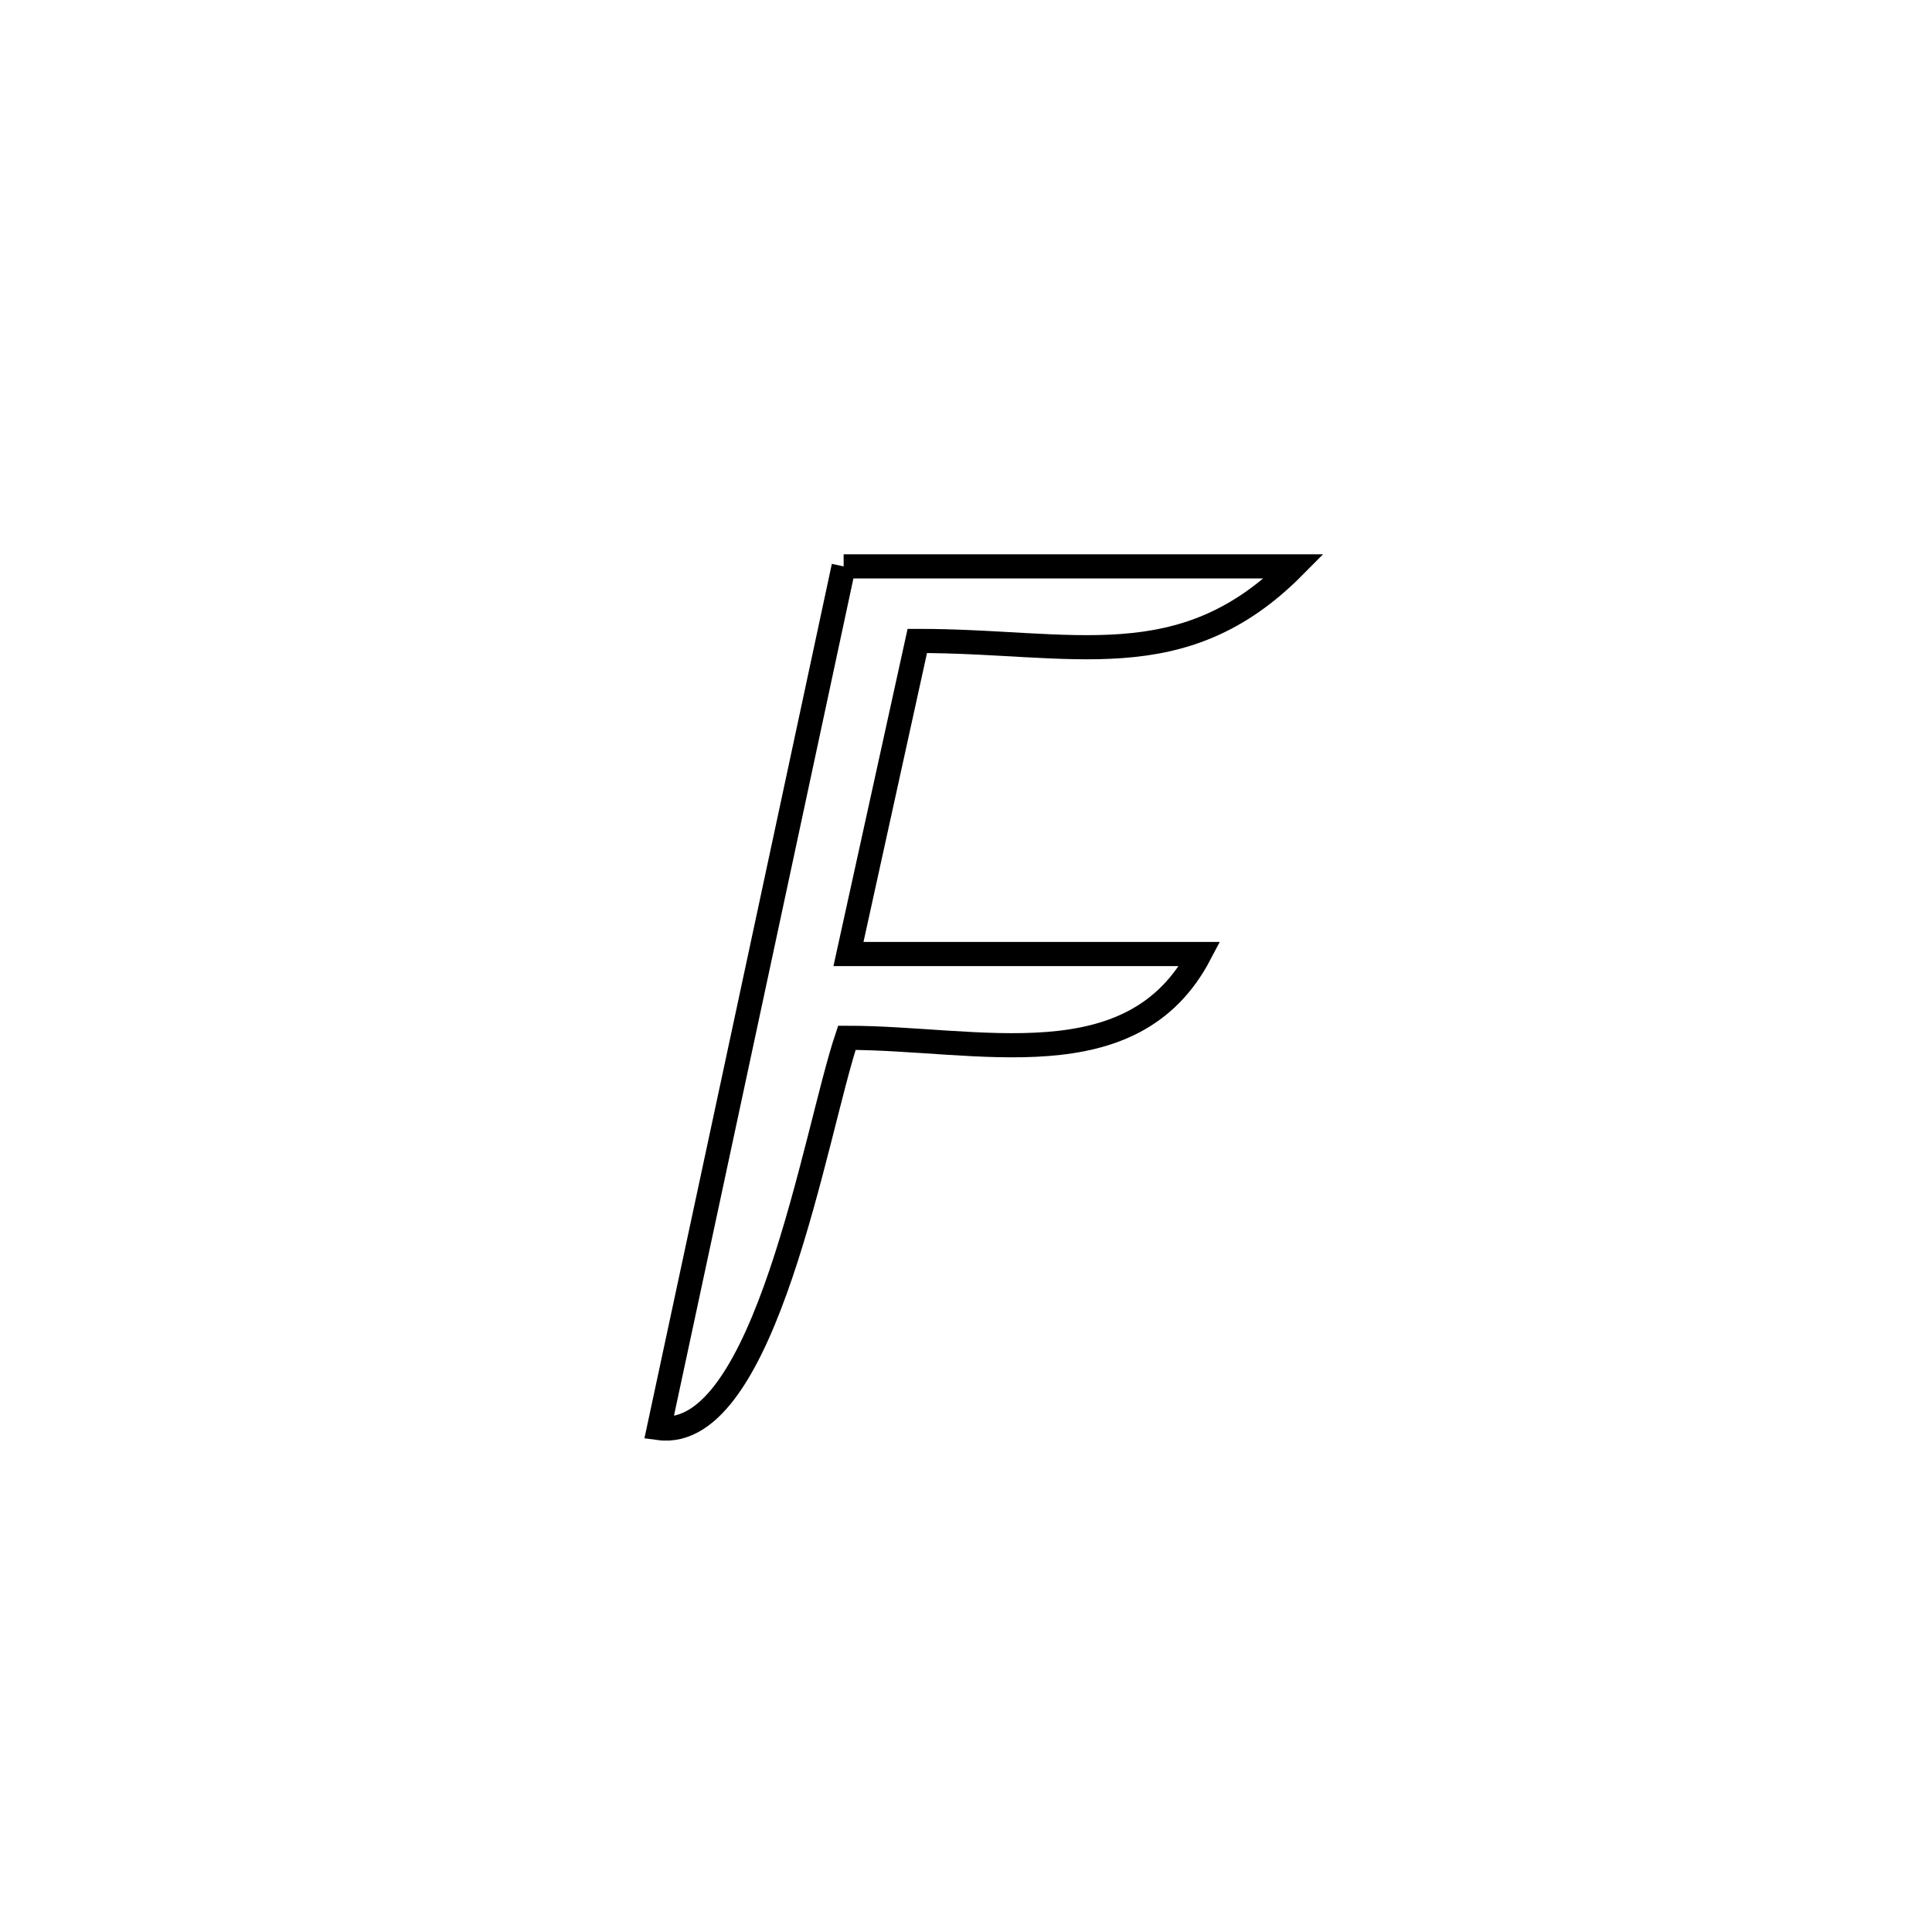 <svg xmlns="http://www.w3.org/2000/svg" viewBox="0.0 0.0 24.0 24.0" height="200px" width="200px"><path fill="none" stroke="black" stroke-width=".3" stroke-opacity="1.0"  filling="0" d="M10.48 7.036 L10.48 7.036 C12.345 7.036 14.21 7.036 16.075 7.036 L16.075 7.036 C14.683 8.442 13.315 7.96 11.395 7.962 L11.395 7.962 C11.11 9.258 10.825 10.555 10.54 11.851 L10.54 11.851 C11.995 11.851 13.45 11.851 14.904 11.851 L14.904 11.851 C14.068 13.444 12.155 12.892 10.52 12.892 L10.52 12.892 C10.128 14.06 9.509 17.918 8.186 17.74 L8.186 17.74 C8.568 15.956 8.951 14.172 9.333 12.388 C9.715 10.604 10.098 8.82 10.48 7.036 L10.48 7.036"></path></svg>
